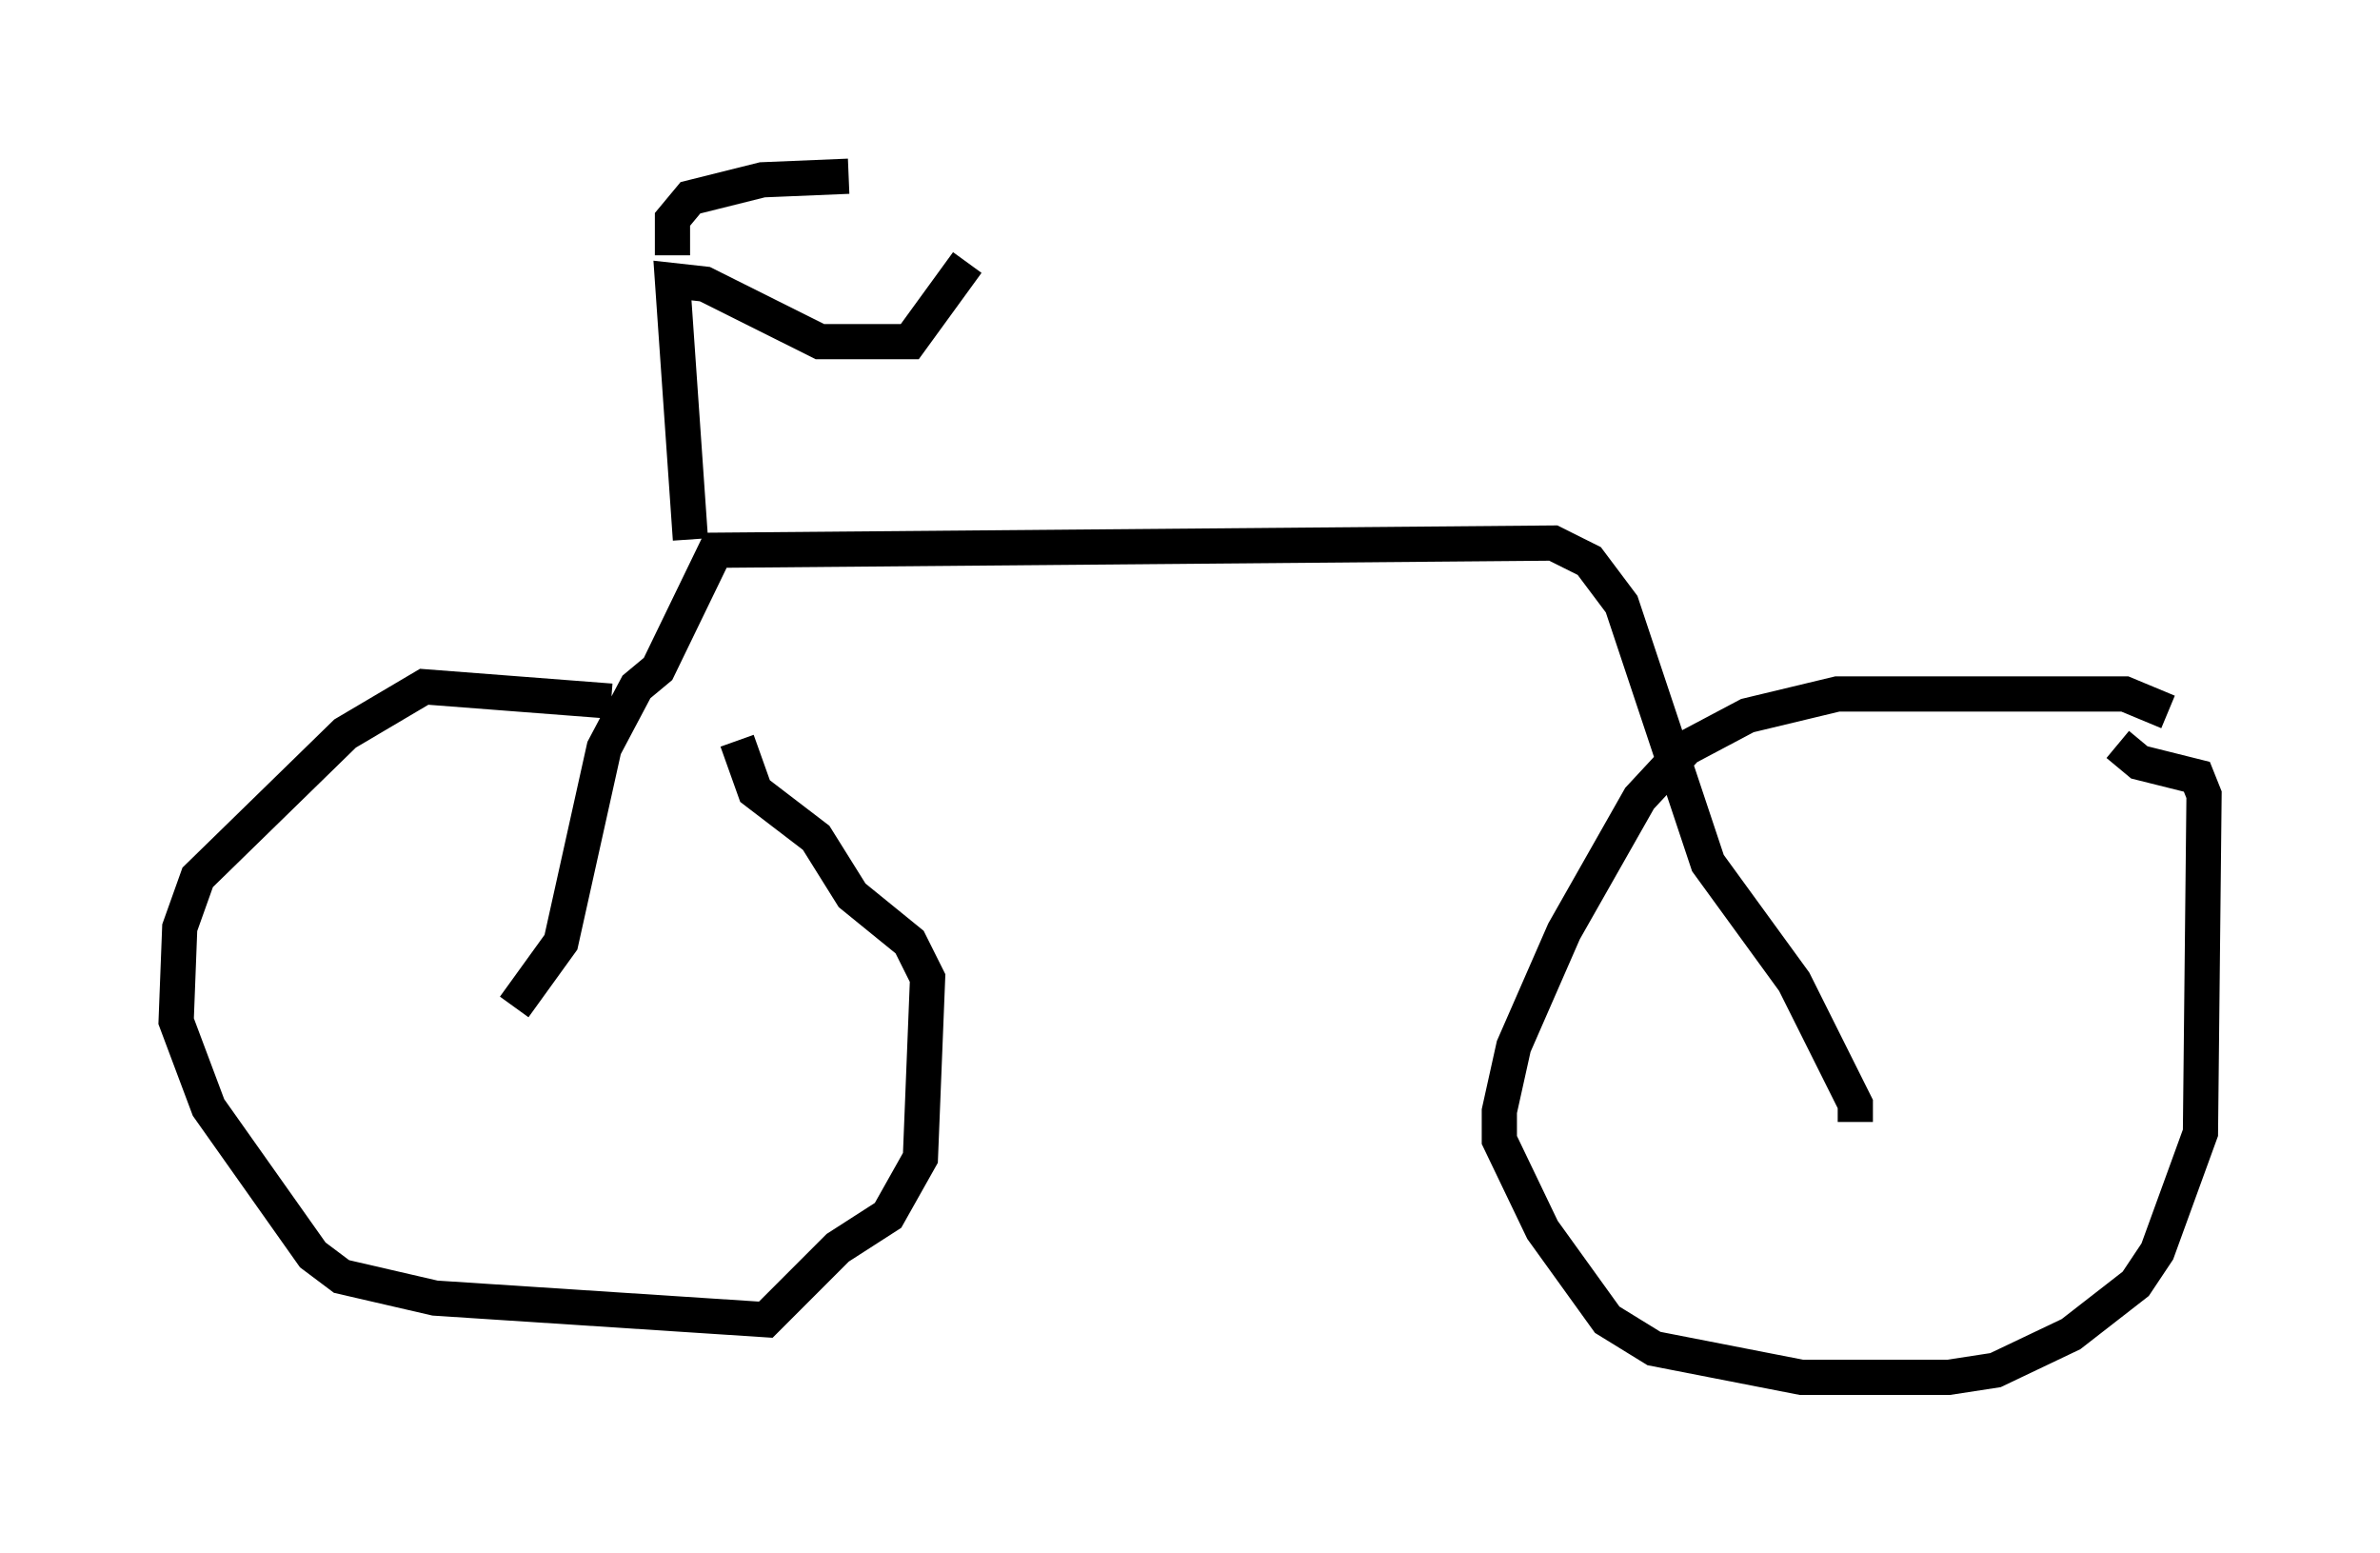<?xml version="1.0" encoding="utf-8" ?>
<svg baseProfile="full" height="44.096" version="1.1" width="67.576" xmlns="http://www.w3.org/2000/svg" xmlns:ev="http://www.w3.org/2001/xml-events" xmlns:xlink="http://www.w3.org/1999/xlink"><defs /><rect fill="white" height="44.096" width="67.576" x="0" y="0" /><path d="M21.027, 21.742 m-3.675, -1.838 l-5.308, -0.408 -2.246, 1.327 l-4.185, 4.083 -0.51, 1.429 l-0.102, 2.654 0.919, 2.45 l2.96, 4.185 0.817, 0.613 l2.654, 0.613 9.392, 0.613 l2.042, -2.042 1.429, -0.919 l0.919, -1.633 0.204, -5.104 l-0.51, -1.021 -1.633, -1.327 l-1.021, -1.633 -1.735, -1.327 l-0.51, -1.429 m40.63, -0.817 l-1.225, -0.51 -8.167, 0.0 l-2.552, 0.613 -1.735, 0.919 l-1.327, 1.429 -2.144, 3.777 l-1.429, 3.267 -0.408, 1.838 l0.0, 0.817 1.225, 2.552 l1.838, 2.552 1.327, 0.817 l4.185, 0.817 4.185, 0.0 l1.327, -0.204 2.144, -1.021 l1.838, -1.429 0.613, -0.919 l1.225, -3.369 0.102, -9.596 l-0.204, -0.51 -1.633, -0.408 l-0.613, -0.51 m-45.53, 7.452 l1.327, -1.838 1.225, -5.513 l0.919, -1.735 0.613, -0.51 l1.633, -3.369 23.786, -0.204 l1.021, 0.51 0.919, 1.225 l2.45, 7.35 2.45, 3.369 l1.735, 3.471 0.0, 0.51 m-33.075, -16.538 l-0.51, -7.35 0.919, 0.102 l3.267, 1.633 2.552, 0.0 l1.633, -2.246 m-8.371, -0.204 l0.0, -1.021 0.51, -0.613 l2.042, -0.51 2.45, -0.102 " fill="none" stroke="black" stroke-width="1" /></svg>